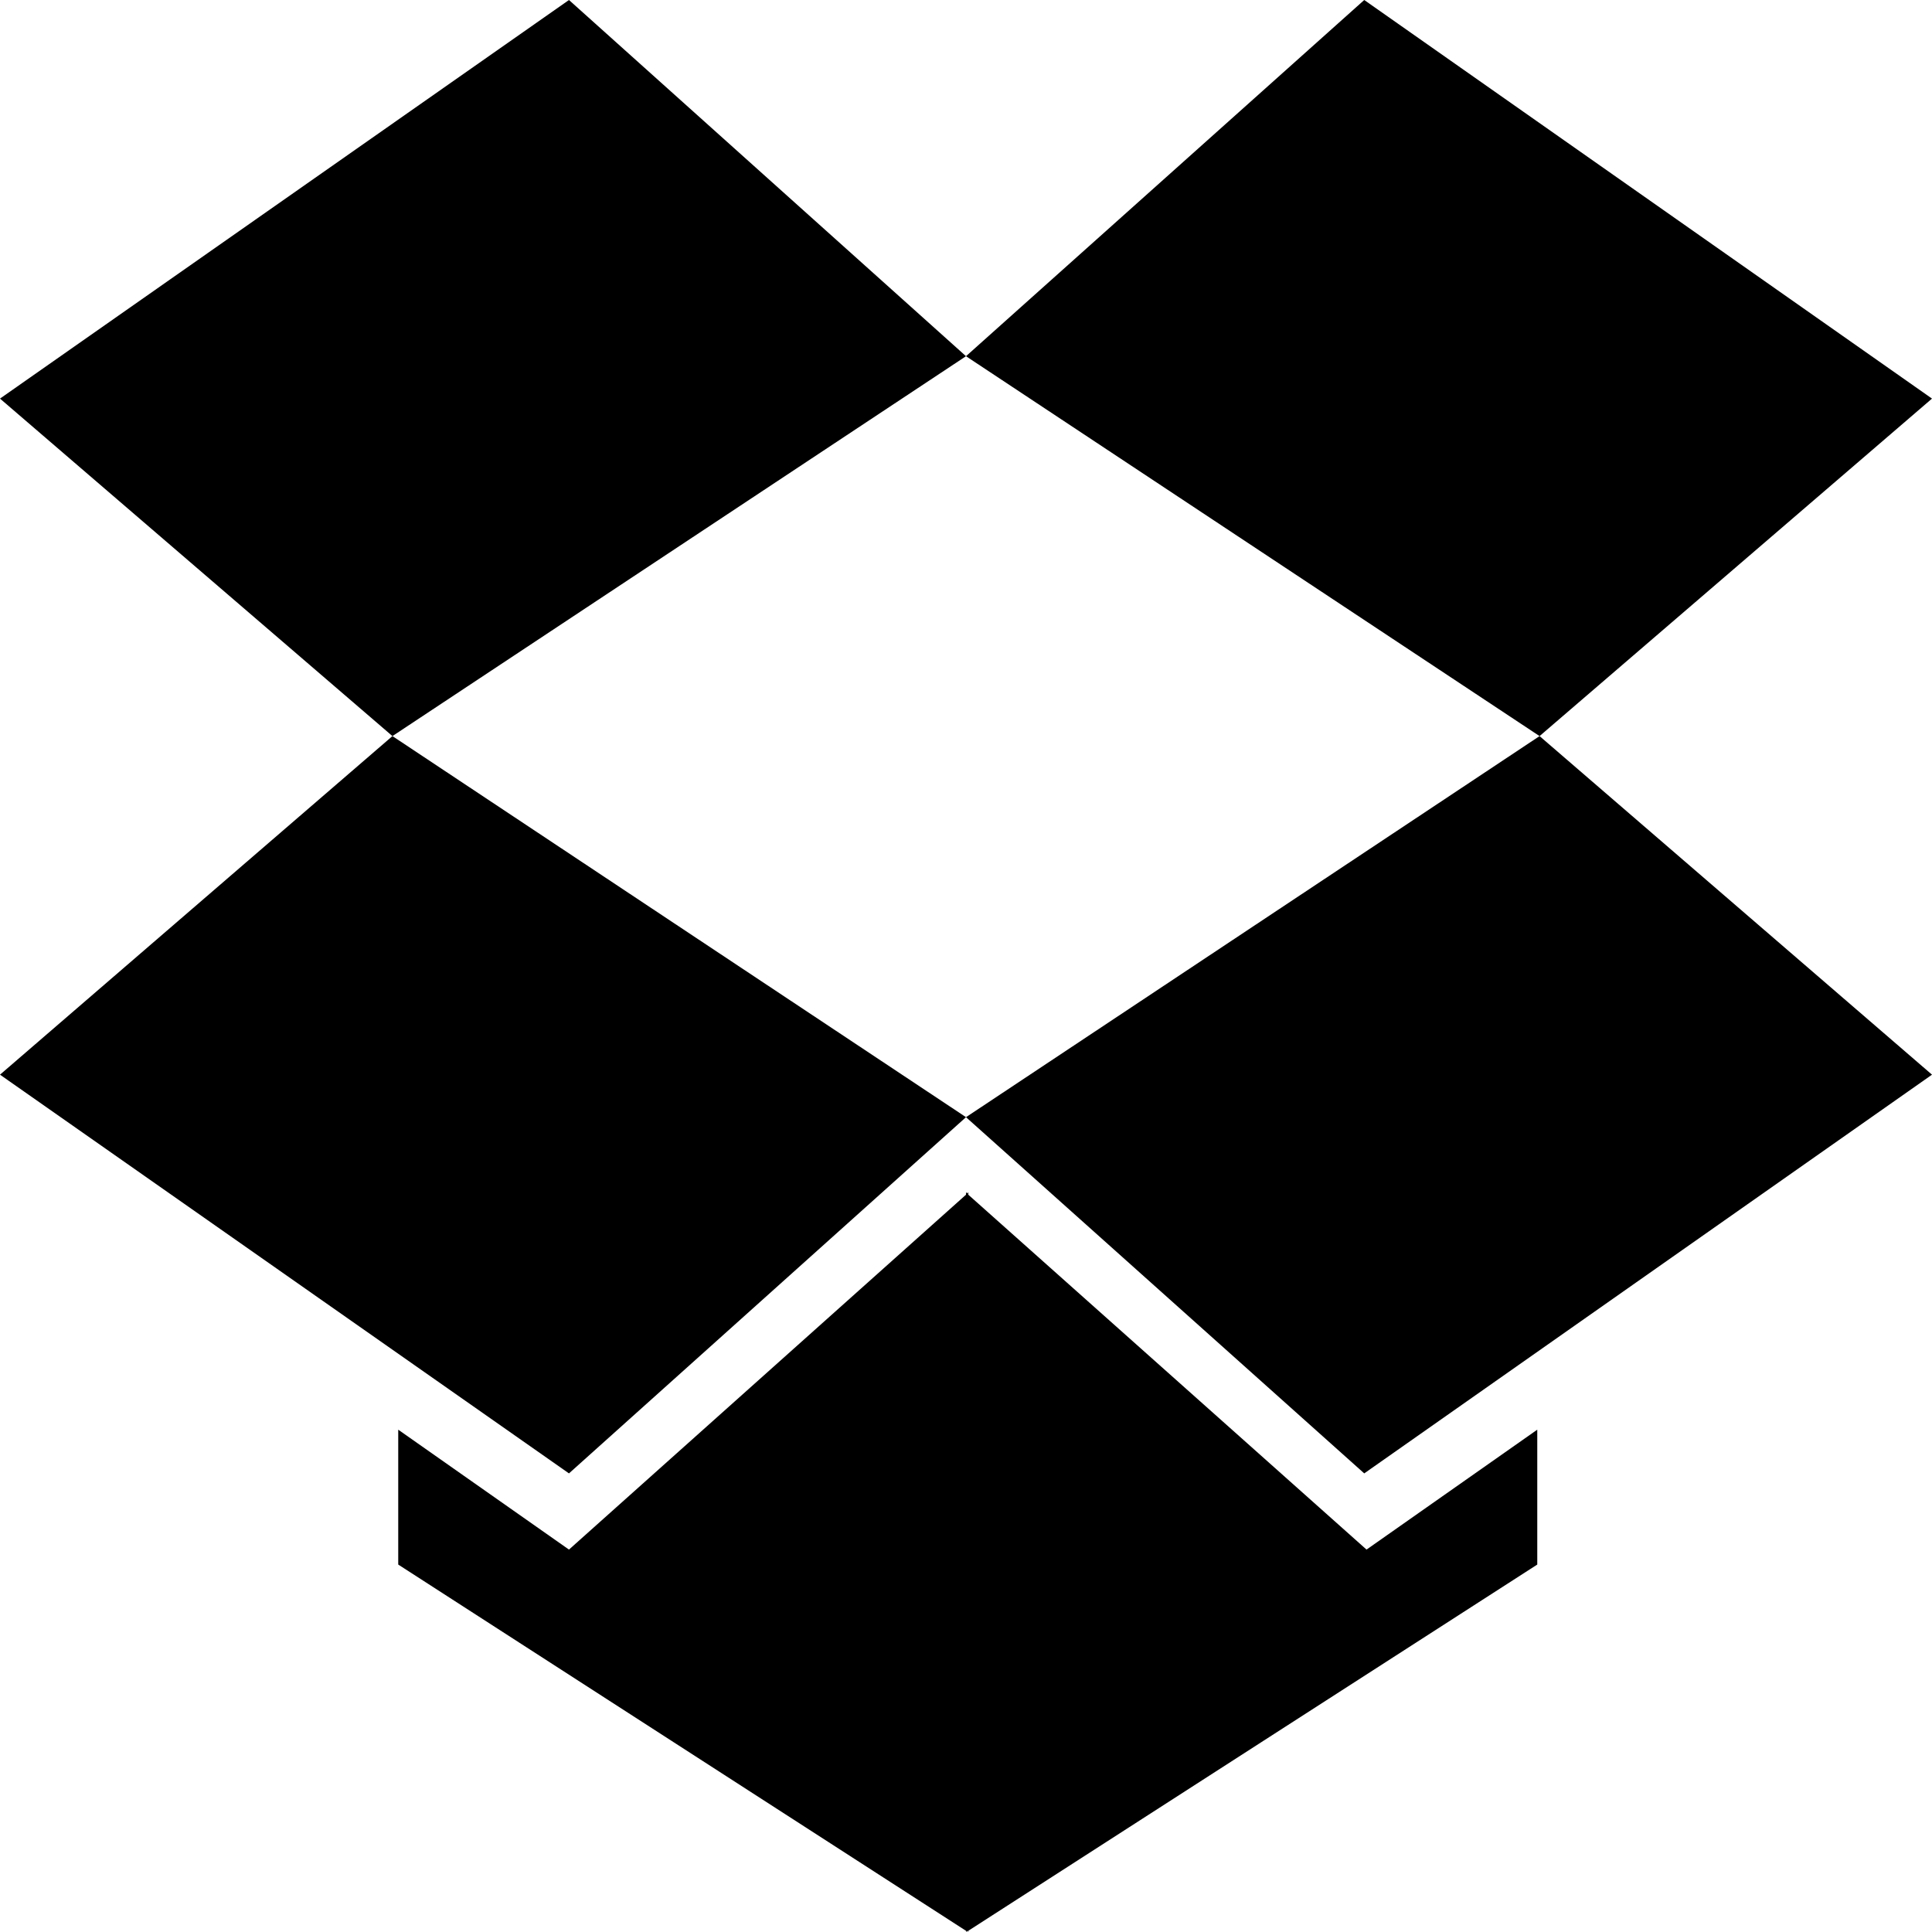 ﻿<?xml version="1.0" encoding="utf-8"?>
<svg version="1.1" xmlns:xlink="http://www.w3.org/1999/xlink" width="16px" height="16px" xmlns="http://www.w3.org/2000/svg">
  <g transform="matrix(1 0 0 1 -20 -17 )">
    <path d="M 0 8.9  L 3.25 6.096  L 8 9.252  L 4.712 12.202  L 0 8.9  Z M 11.317 12.833  L 12.731 11.84  L 12.731 12.957  L 8.019 15.99  L 8.019 16  L 8.01 15.99  L 8 16  L 8 15.99  L 3.298 12.957  L 3.298 11.84  L 4.712 12.833  L 8 9.894  L 8 9.873  L 8.01 9.884  L 8.019 9.873  L 8.019 9.894  L 11.317 12.833  Z M 0 3.301  L 4.712 0  L 8 2.95  L 3.25 6.096  L 0 3.301  Z M 8 9.252  L 12.75 6.096  L 16 8.9  L 11.298 12.202  L 8 9.252  Z M 8 2.95  L 11.298 0  L 16 3.301  L 12.75 6.096  L 8 2.95  Z " fill-rule="nonzero" fill="#000000" stroke="none" transform="matrix(1 0 0 1 20 17 )" />
  </g>
</svg>